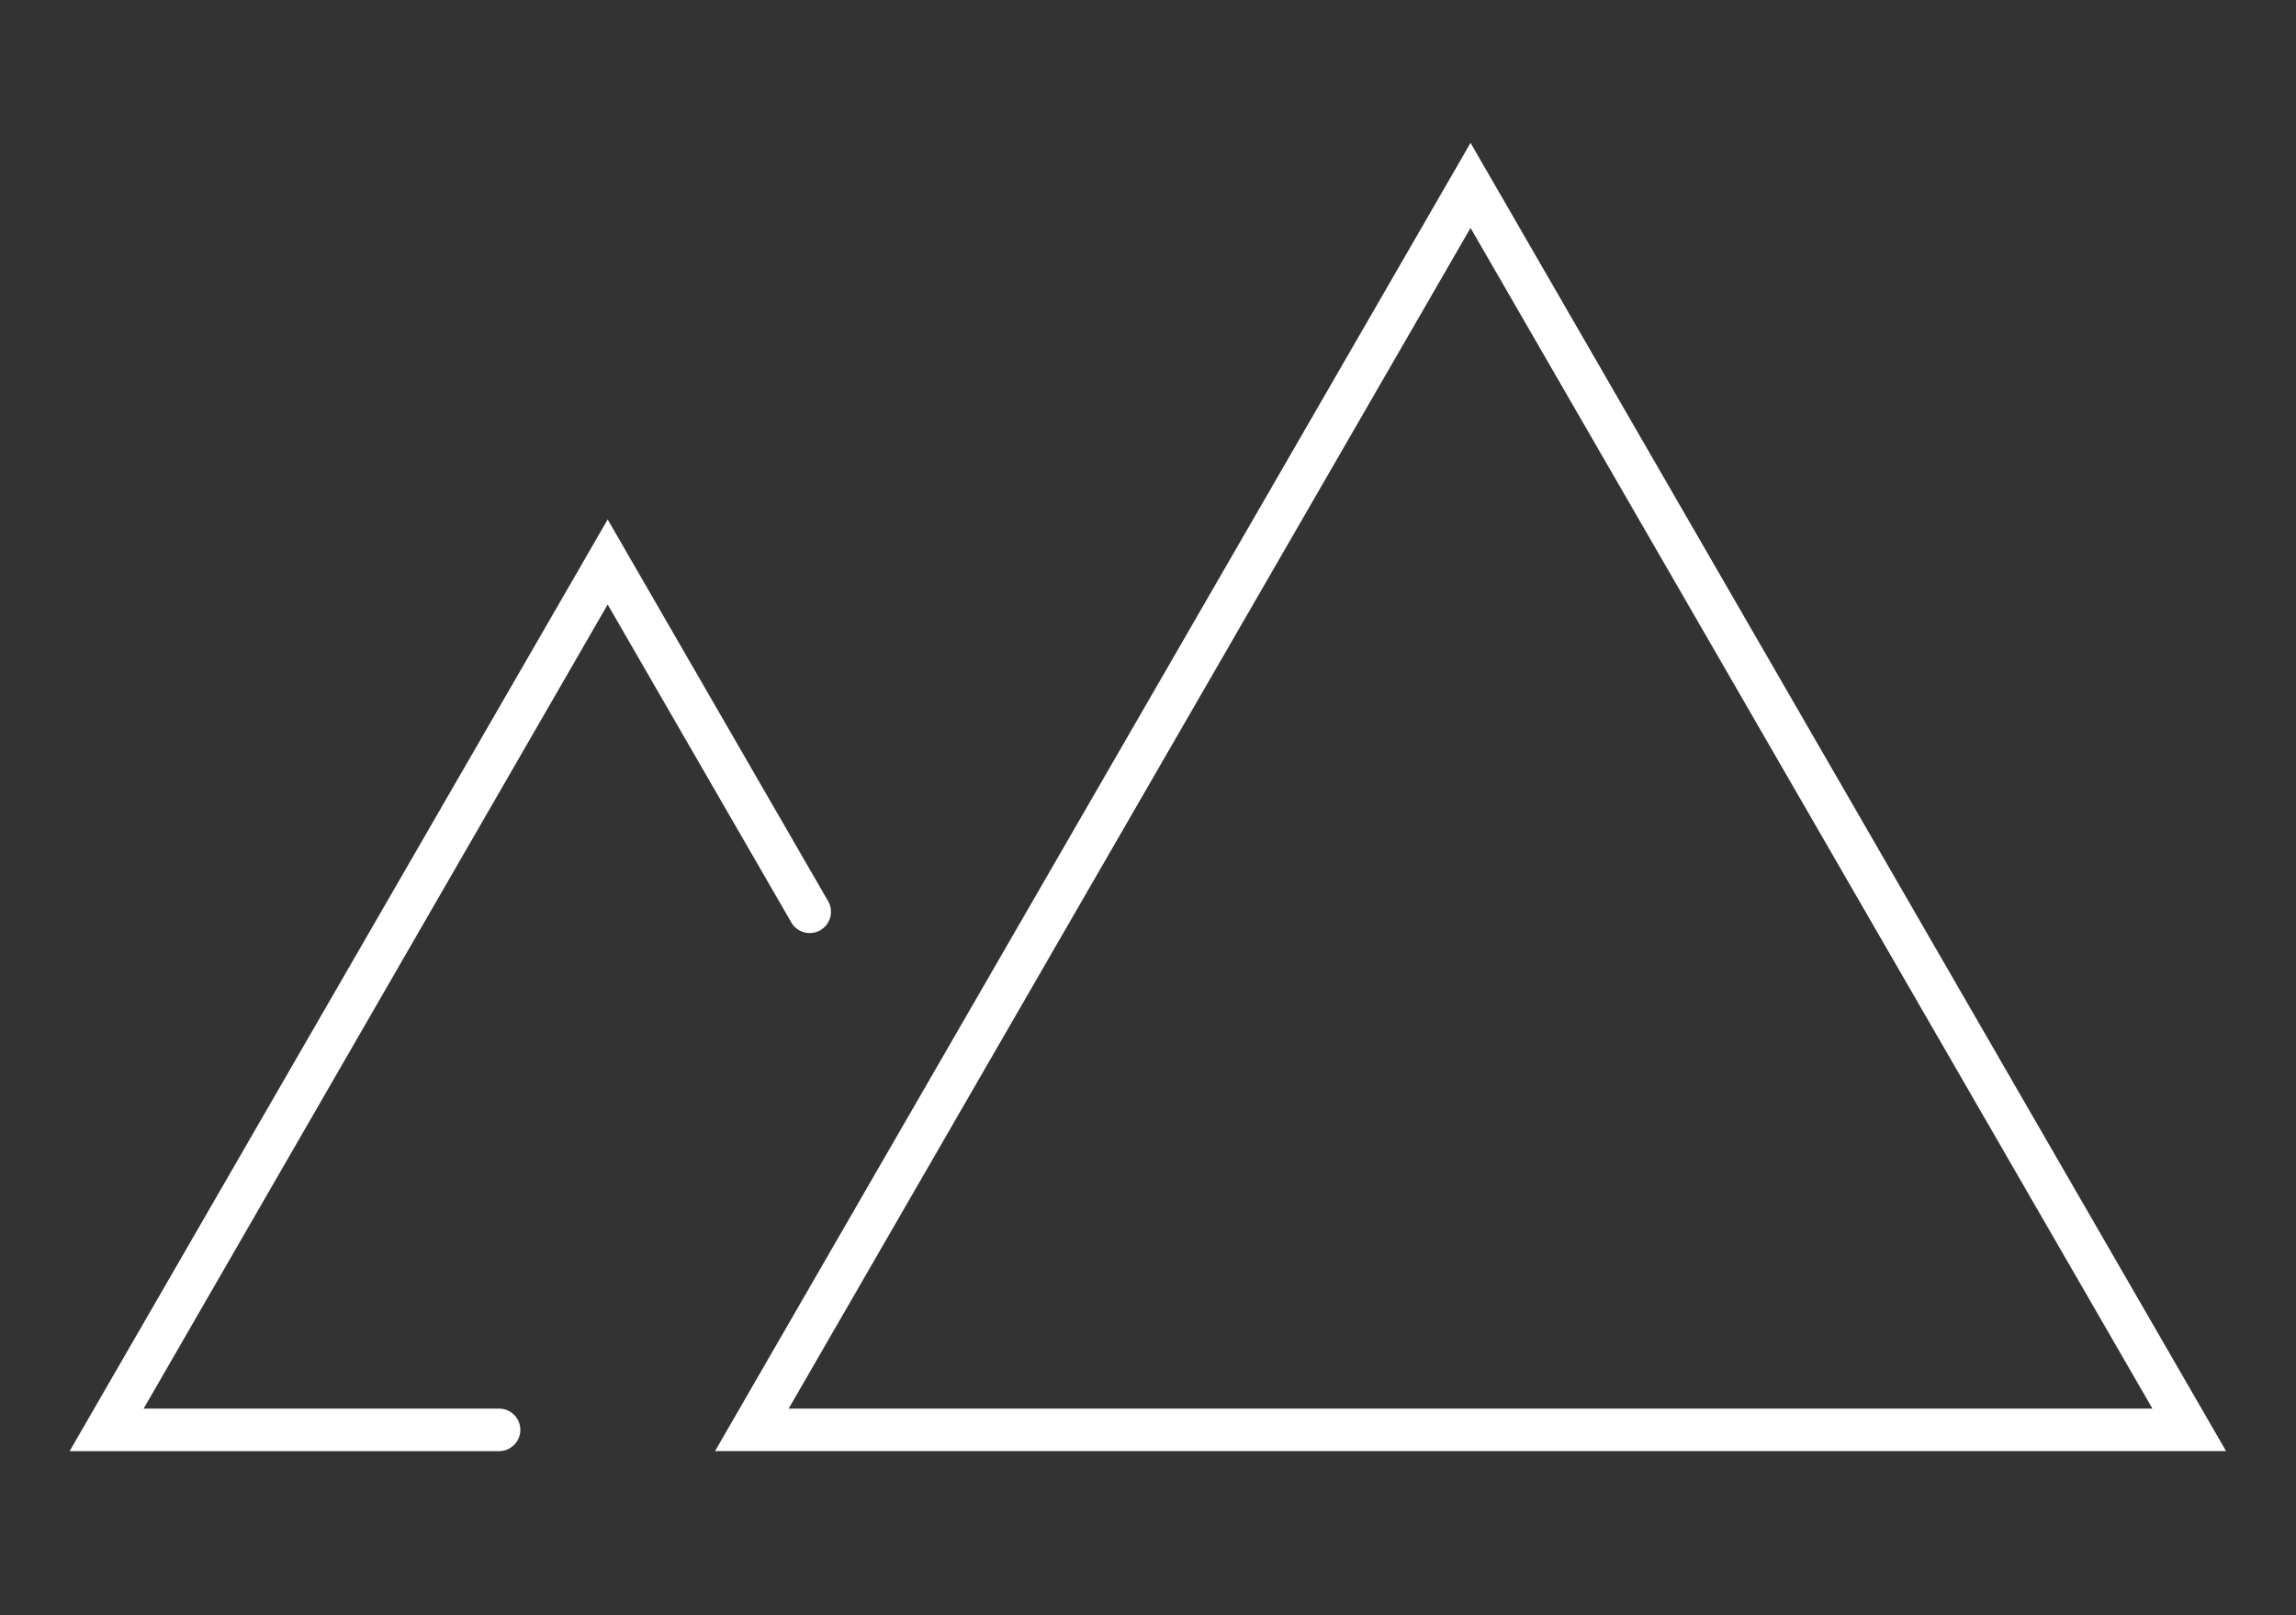 <svg xmlns="http://www.w3.org/2000/svg" width="54" height="38" viewBox="0 0 54 38">
  <rect x="0" y="0" width="54" height="38" fill="#333333" stroke="none"/>
  <g id="background" transform="translate(-222 -83)">
    <rect id="Rectangle_1393" data-name="Rectangle 1393" width="54" height="38" transform="translate(222 83)" fill="#fff" opacity="0"/>
    <g id="Groupe_2329" data-name="Groupe 2329" transform="translate(224.512 87.362)">
      <path id="Tracé_42" data-name="Tracé 42" d="M106.875,276.943H71.337l17.769-30.777Zm-33.806-1h32.074L89.106,248.167Z" transform="translate(-57.032 -247.167)" fill="#fff"/>
      <path id="Tracé_43" data-name="Tracé 43" d="M62.3,280.332h-10.1l12.654-21.918,5.183,8.977a.5.5,0,1,1-.866.5l-4.317-7.477L53.94,279.332H62.3a.5.5,0,0,1,0,1Z" transform="translate(-53.074 -250.555)" fill="#fff"/>
    </g>
  </g>
</svg>

